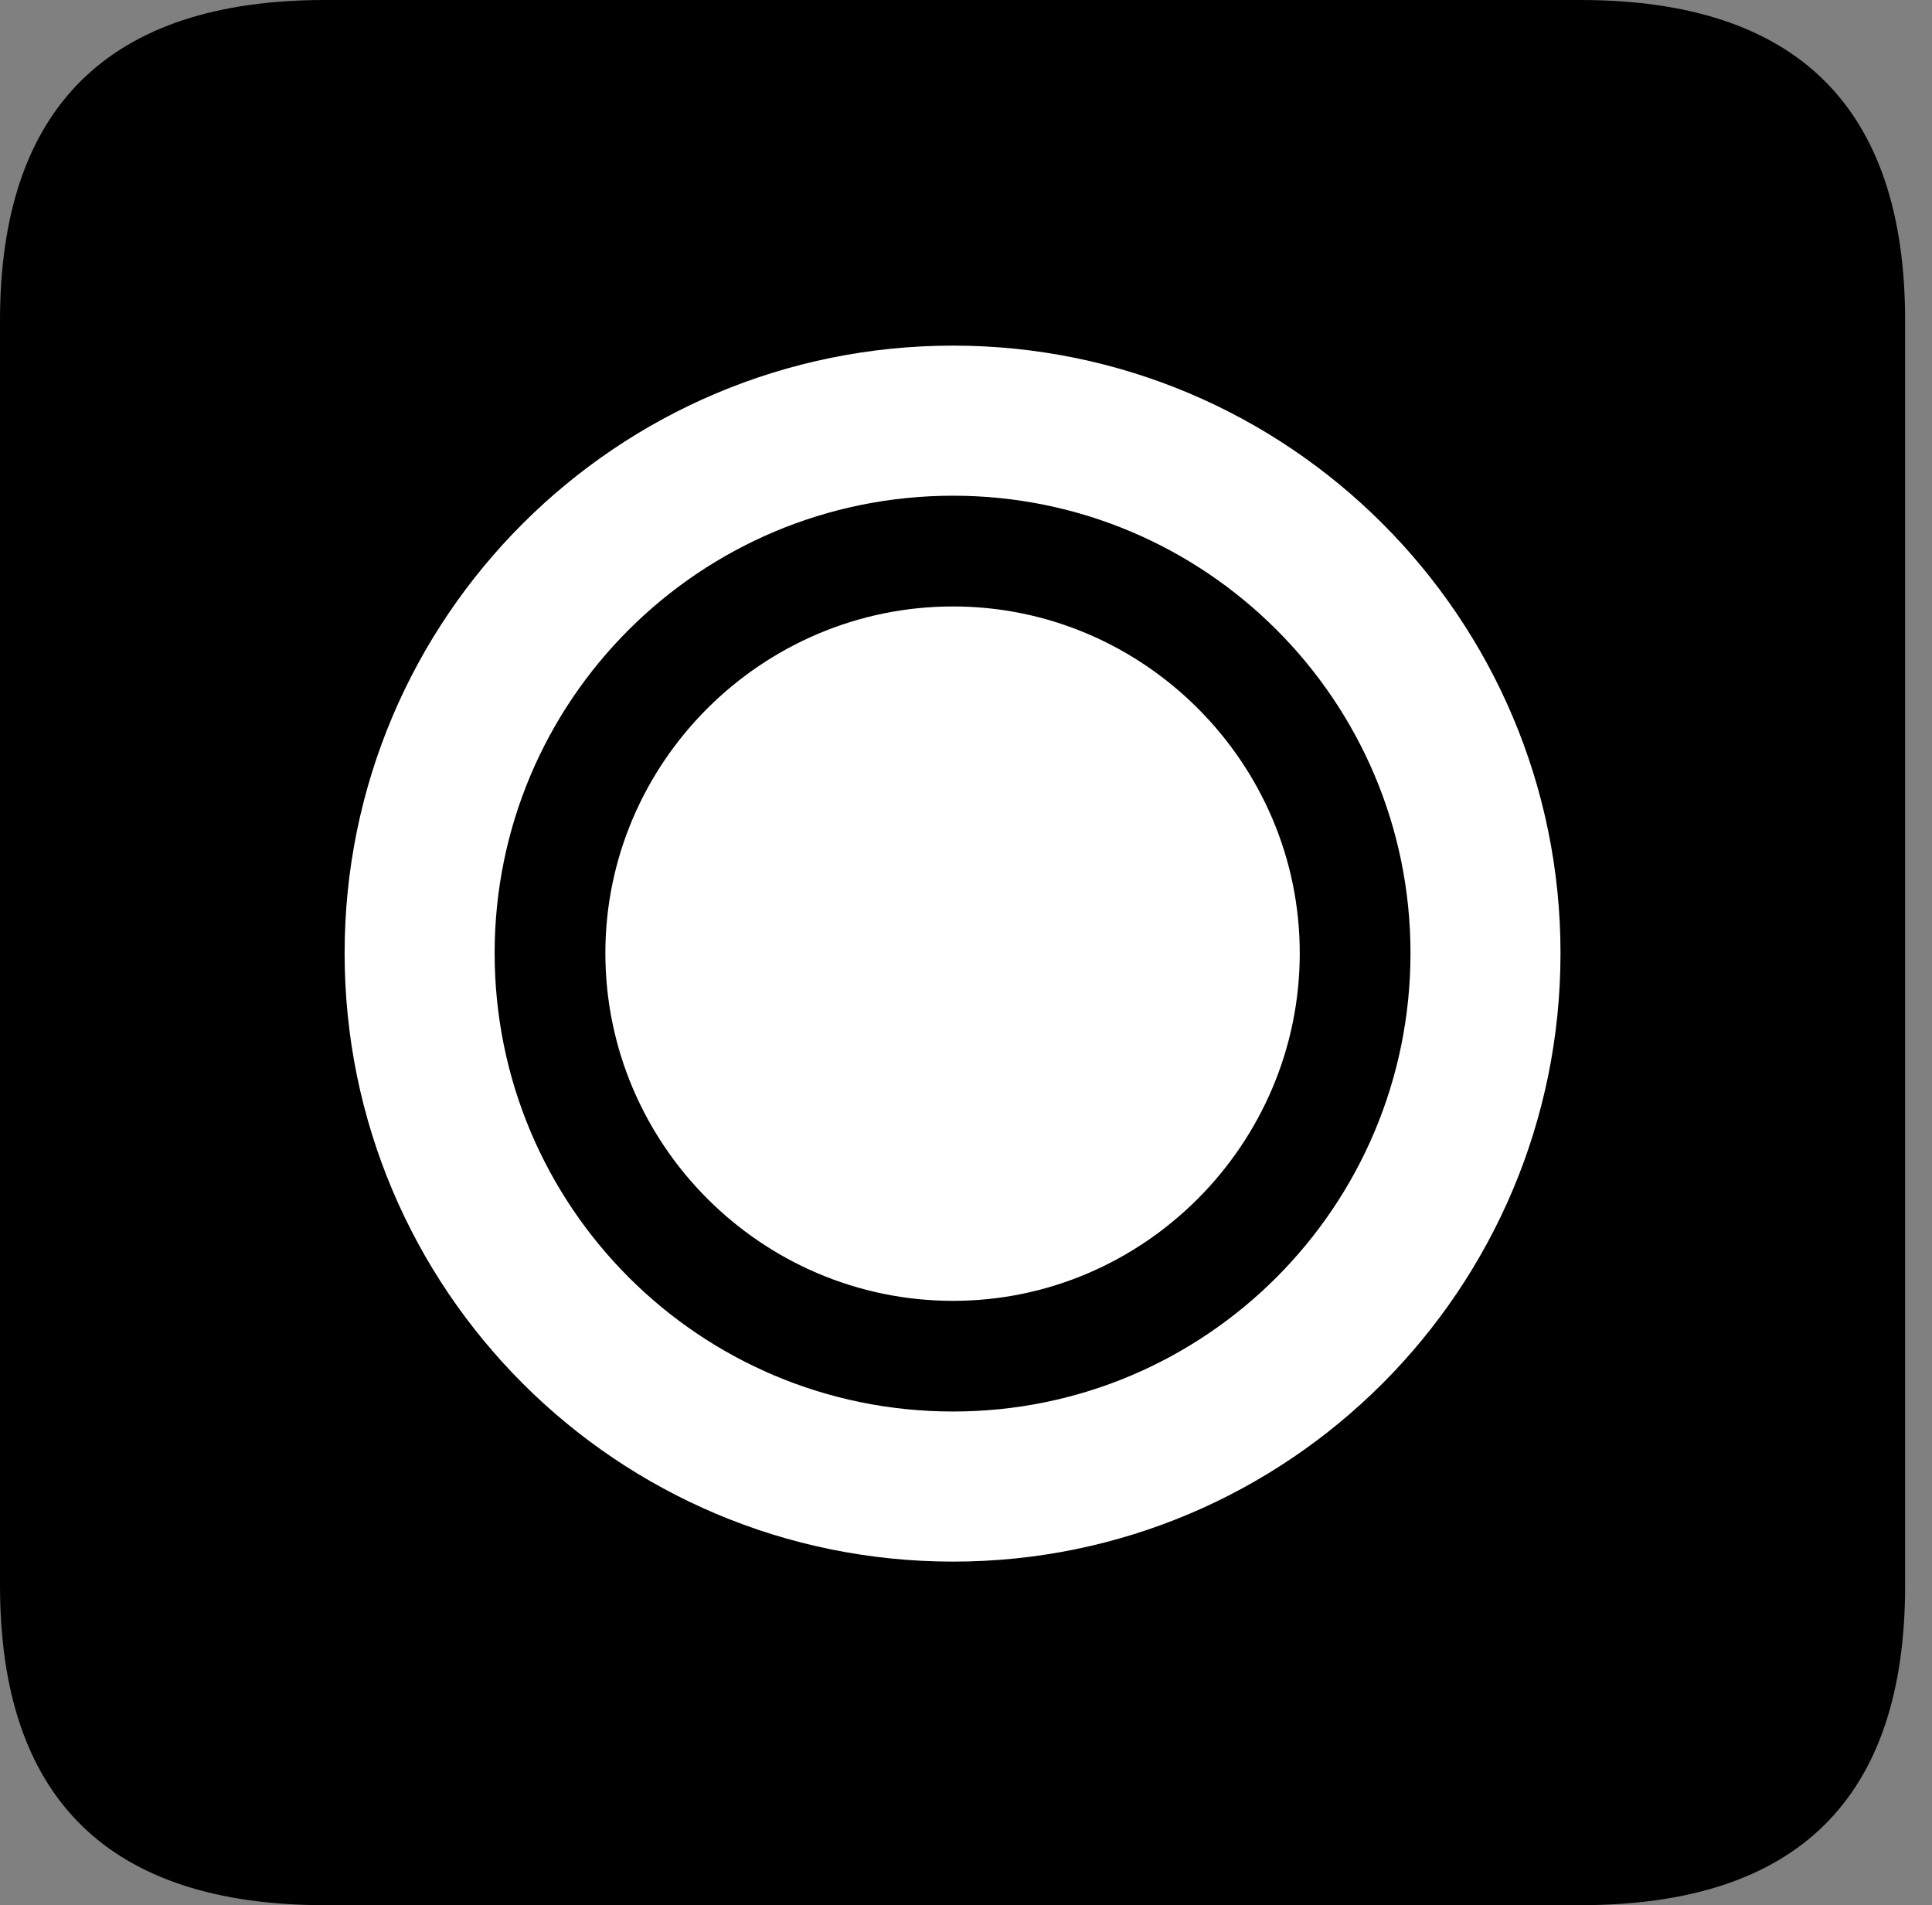 <svg version="1.1" xmlns="http://www.w3.org/2000/svg" xmlns:xlink="http://www.w3.org/1999/xlink" viewBox="0 0 25.525 25.17">
 <rect x="0" y="0" width="25.525" height="25.17" fill="#808080" stroke="none"/>
 <g>
  
  <path d="M4.293 25.17L20.877 25.17C23.748 25.17 25.17 23.762 25.17 20.945L25.17 4.238C25.17 1.422 23.748 0 20.877 0L4.293 0C1.436 0 0 1.422 0 4.238L0 20.945C0 23.762 1.436 25.17 4.293 25.17Z" style="fill:hsl(0 0 0/0.85)"></path>
  <path d="M12.592 20.631C8.148 20.631 4.553 17.035 4.553 12.592C4.553 8.162 8.148 4.566 12.592 4.566C17.021 4.566 20.617 8.162 20.617 12.592C20.617 17.035 17.021 20.631 12.592 20.631ZM12.592 18.648C15.928 18.648 18.635 15.941 18.635 12.592C18.635 9.256 15.928 6.549 12.592 6.549C9.242 6.549 6.535 9.256 6.535 12.592C6.535 15.941 9.242 18.648 12.592 18.648ZM12.592 17.186C10.062 17.186 7.998 15.121 7.998 12.592C7.998 10.076 10.062 8.012 12.592 8.012C15.107 8.012 17.172 10.076 17.172 12.592C17.172 15.121 15.107 17.186 12.592 17.186Z" style="fill:white"></path>
 </g>
</svg>